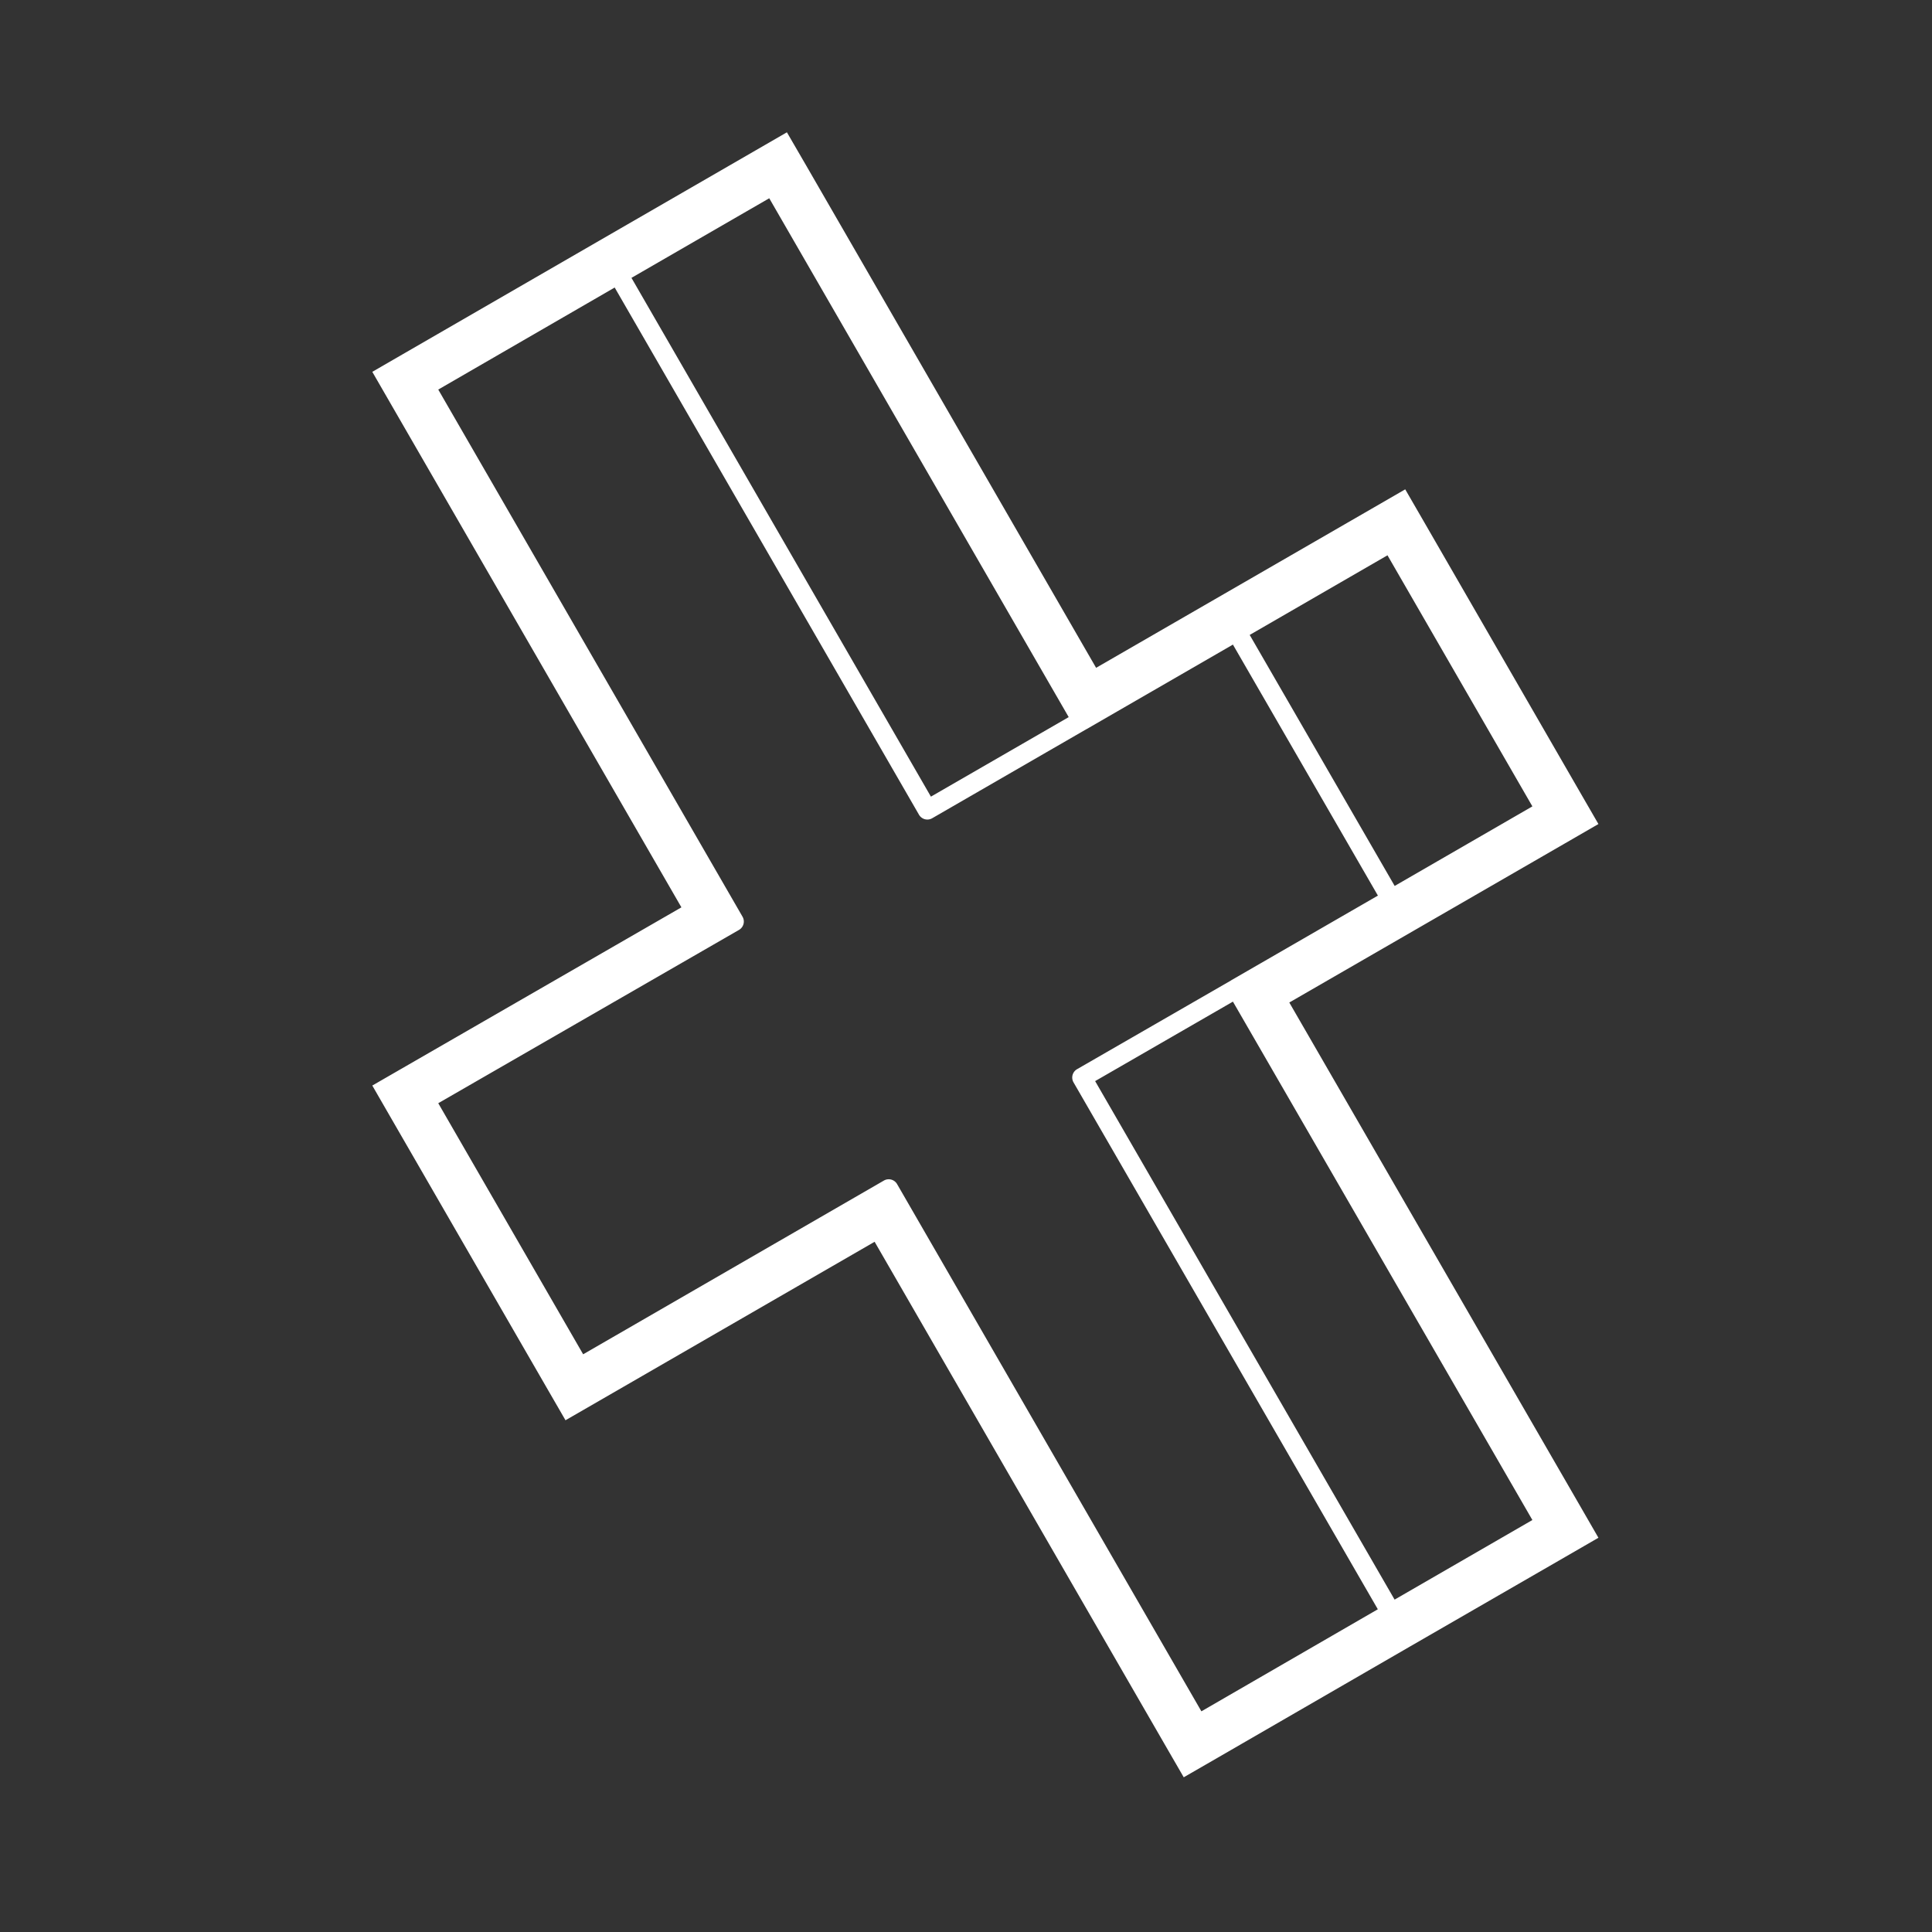 <svg fill="#FFFFFF" xmlns="http://www.w3.org/2000/svg"  viewBox="0 0 50 50" width="50px" height="50px"><rect x="0" y="0" width="50" height="50" fill="#333333" stroke="none"/><path d="M 20.365 3.424 L 19.5 3.924 L 15.5 6.234 L 10.5 9.123 L 9.635 9.623 L 10.135 10.49 L 17.635 23.482 L 10.502 27.594 L 9.635 28.094 L 10.135 28.961 L 14.135 35.891 L 14.635 36.756 L 15.502 36.256 L 22.635 32.137 L 30.135 45.131 L 30.635 45.996 L 31.502 45.496 L 36.502 42.605 L 40.502 40.297 L 41.367 39.797 L 40.867 38.93 L 33.367 25.945 L 40.502 21.826 L 41.367 21.326 L 40.867 20.461 L 36.867 13.529 L 36.367 12.664 L 35.502 13.164 L 28.367 17.283 L 20.867 4.289 L 20.365 3.424 z M 19.908 5.131 L 27.658 18.559 L 24.092 20.617 L 16.342 7.191 L 19.908 5.131 z M 15.908 7.441 L 23.783 21.084 A 0.25 0.25 0 0 0 24.125 21.176 L 28.109 18.875 A 0.25 0.25 0 0 0 28.125 18.867 L 31.908 16.682 L 35.66 23.178 L 31.875 25.363 A 0.25 0.25 0 0 0 31.854 25.377 L 27.875 27.67 A 0.25 0.25 0 0 0 27.783 28.012 L 35.658 41.648 L 31.092 44.289 L 23.217 30.645 A 0.25 0.25 0 0 0 22.875 30.553 L 15.092 35.049 L 11.342 28.551 L 19.125 24.066 A 0.25 0.25 0 0 0 19.217 23.725 L 11.342 10.082 L 15.908 7.441 z M 35.908 14.371 L 39.658 20.869 L 36.094 22.928 L 32.342 16.432 L 35.908 14.371 z M 31.908 25.922 L 39.658 39.338 L 36.092 41.398 L 28.342 27.979 L 31.908 25.922 z"/></svg>